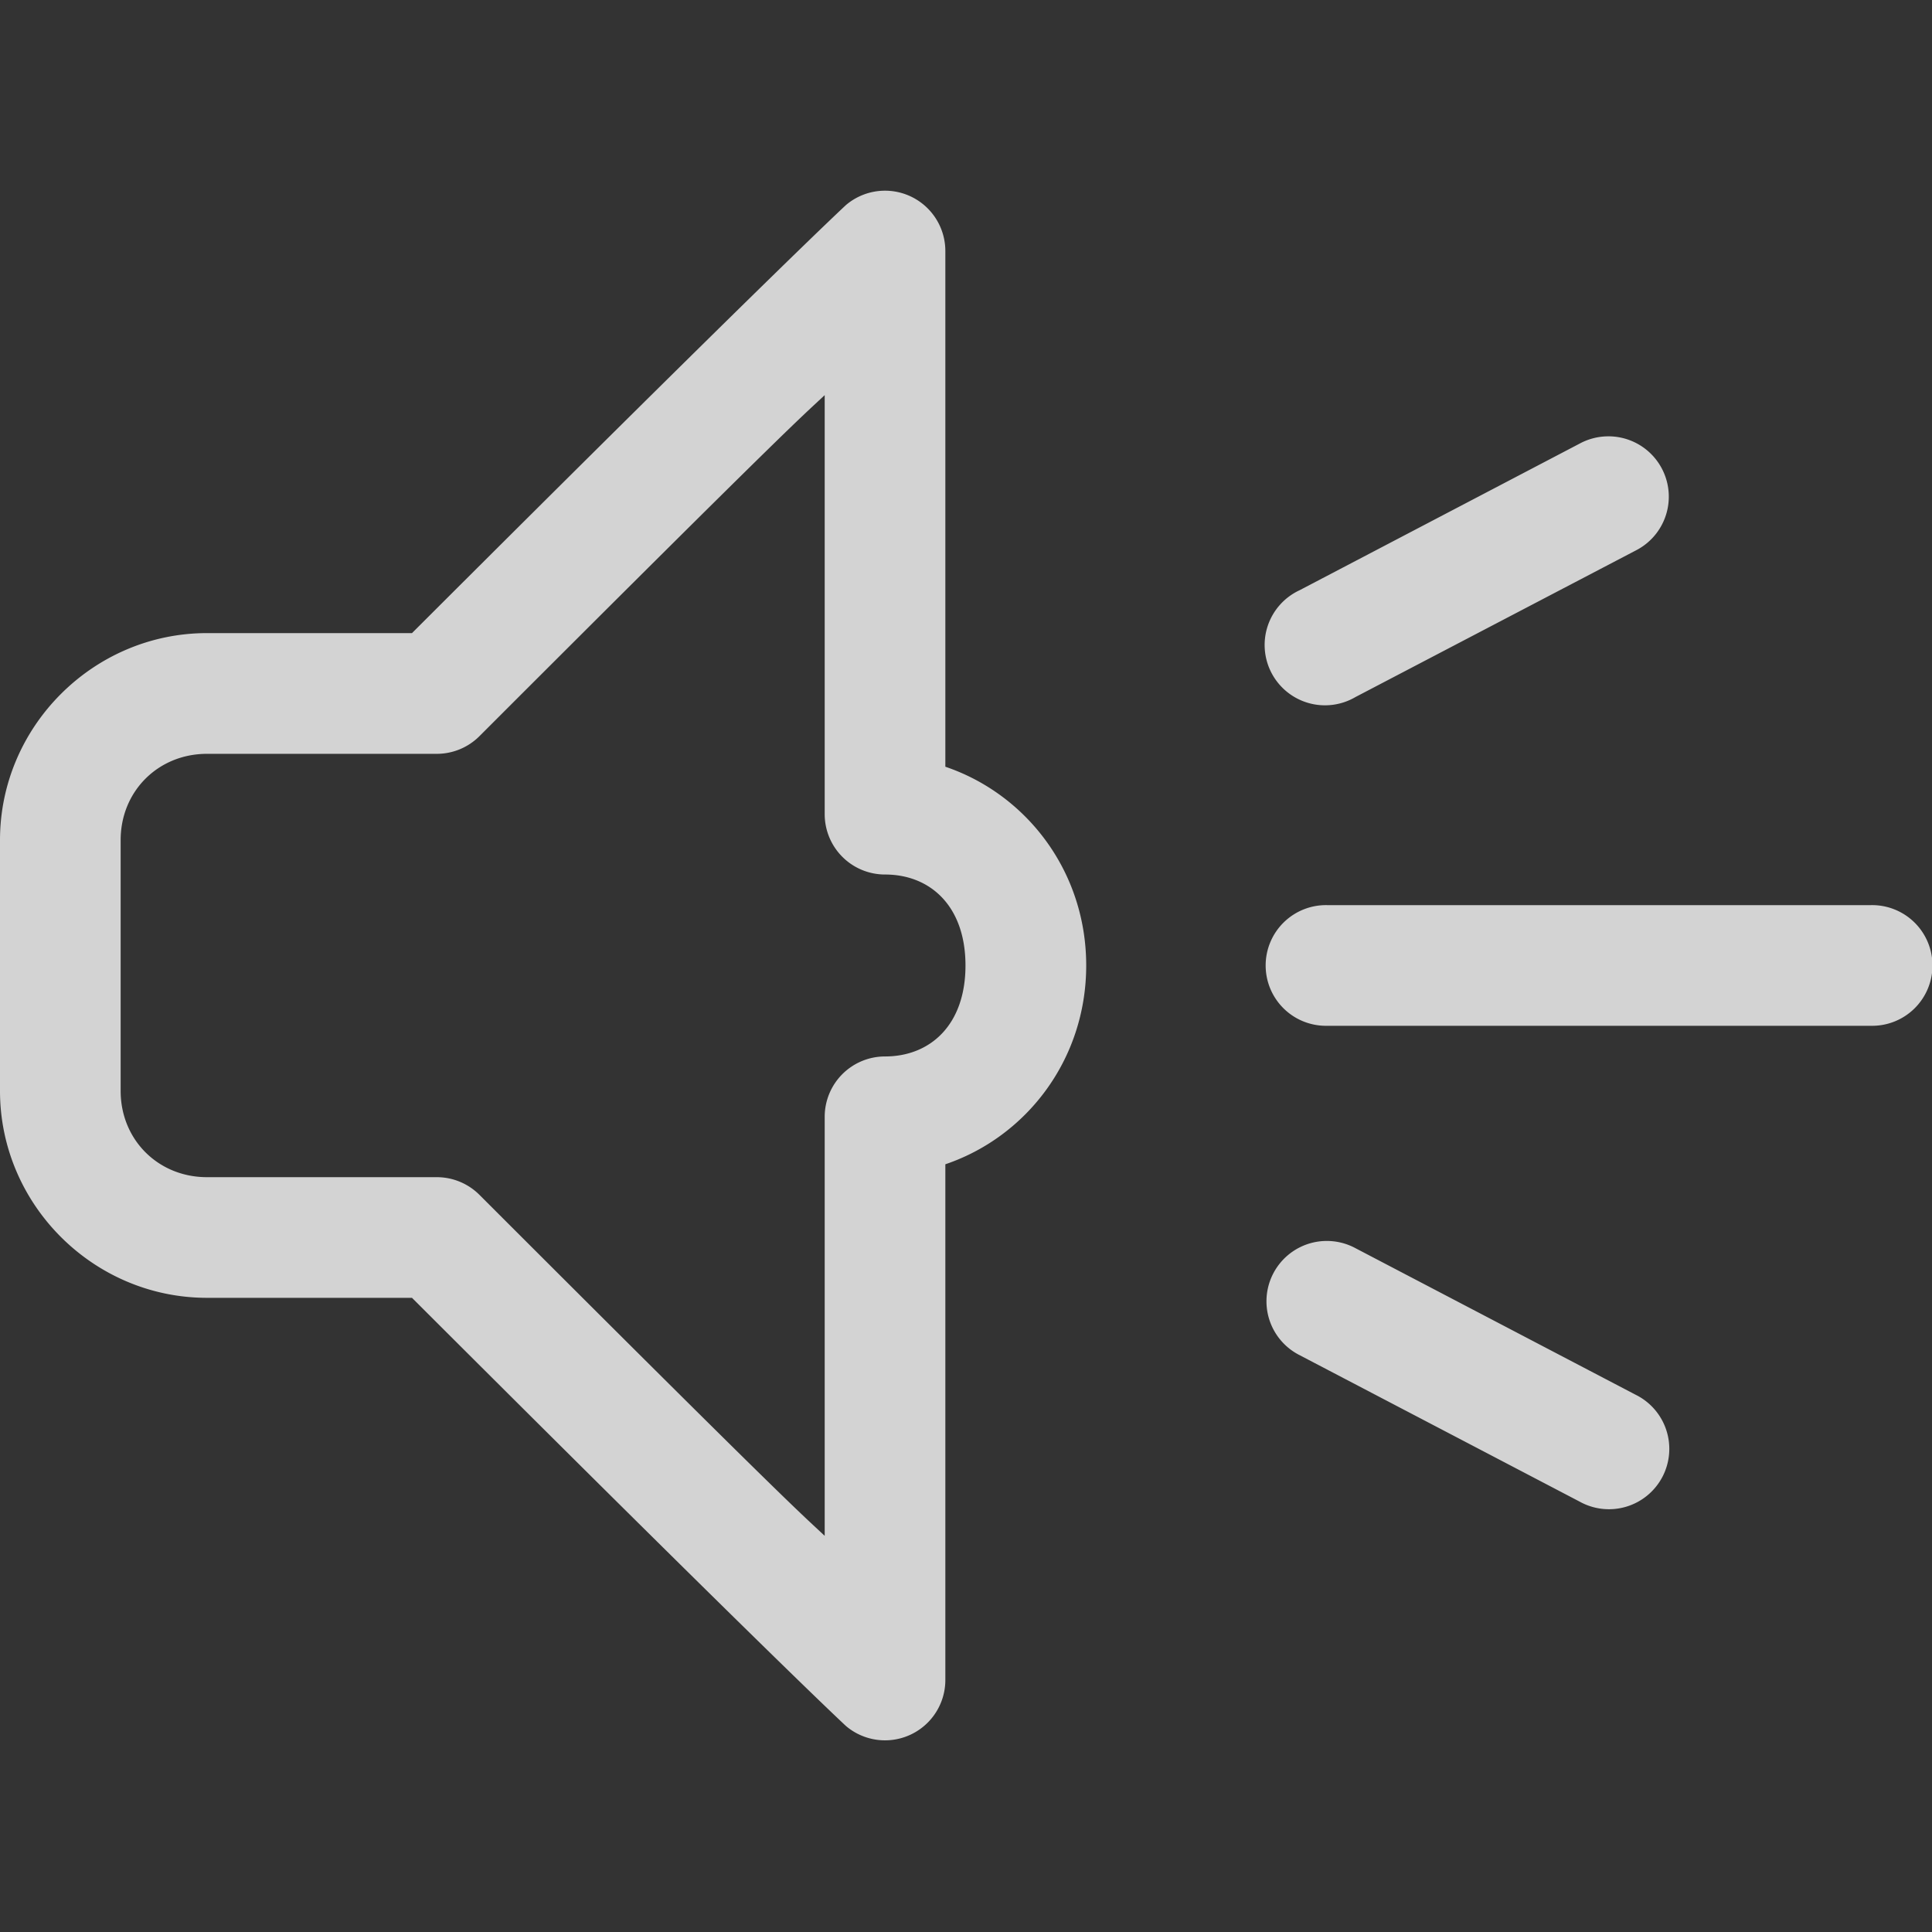 <?xml version="1.0" encoding="UTF-8" standalone="no"?>
<svg
   xmlns:dc="http://purl.org/dc/elements/1.1/"
   xmlns:cc="http://creativecommons.org/ns#"
   xmlns:rdf="http://www.w3.org/1999/02/22-rdf-syntax-ns#"
   xmlns:svg="http://www.w3.org/2000/svg"
   xmlns="http://www.w3.org/2000/svg"
   xmlns:sodipodi="http://sodipodi.sourceforge.net/DTD/sodipodi-0.dtd"
   xmlns:inkscape="http://www.inkscape.org/namespaces/inkscape"
   enable-background="new 0 0 40 40"
   id="Слой_1"
   version="1.1"
   viewBox="0 0 48 48"
   xml:space="preserve"
   inkscape:version="0.92.1 r15371"
   sodipodi:docname="media-audio-light.svg"
   width="51.2"
   height="51.2"><rect x="0" y="0" width="48" height="48" fill="#333333" stroke="none"/><defs
     id="defs25" /><sodipodi:namedview
     pagecolor="#ffffff"
     bordercolor="#666666"
     borderopacity="1"
     objecttolerance="10"
     gridtolerance="10"
     guidetolerance="10"
     inkscape:pageopacity="0"
     inkscape:pageshadow="2"
     inkscape:window-width="1248"
     inkscape:window-height="1028"
     id="namedview23"
     showgrid="false"
     inkscape:zoom="9.3416667"
     inkscape:cx="20.494208"
     inkscape:cy="24.581777"
     inkscape:window-x="65"
     inkscape:window-y="24"
     inkscape:window-maximized="0"
     inkscape:current-layer="Слой_1" /><path
     style="color:#000000;font-style:normal;font-variant:normal;font-weight:normal;font-stretch:normal;font-size:medium;line-height:normal;font-family:sans-serif;font-variant-ligatures:normal;font-variant-position:normal;font-variant-caps:normal;font-variant-numeric:normal;font-variant-alternates:normal;font-feature-settings:normal;text-indent:0;text-align:start;text-decoration:none;text-decoration-line:none;text-decoration-style:solid;text-decoration-color:#000000;letter-spacing:normal;word-spacing:normal;text-transform:none;writing-mode:lr-tb;direction:ltr;text-orientation:mixed;dominant-baseline:auto;baseline-shift:baseline;text-anchor:start;white-space:normal;shape-padding:0;clip-rule:nonzero;display:inline;overflow:visible;visibility:visible;opacity:1;isolation:auto;mix-blend-mode:normal;color-interpolation:sRGB;color-interpolation-filters:linearRGB;solid-color:#000000;solid-opacity:1;vector-effect:none;fill:#ffffff;fill-opacity:0.784;fill-rule:evenodd;stroke:none;stroke-width:3.2;stroke-linecap:round;stroke-linejoin:round;stroke-miterlimit:4;stroke-dasharray:none;stroke-dashoffset:0;stroke-opacity:1;color-rendering:auto;image-rendering:auto;shape-rendering:auto;text-rendering:auto;enable-background:accumulate"
     d="M 23.418 5.057 A 1.6 1.6 0 0 0 22.434 5.434 C 22.434 5.434 20.654 7.069 10.924 16.787 L 5.488 16.787 C 2.476 16.787 0 19.263 0 22.275 L 0 25.6 L 0 28.926 C 0 31.938 2.476 34.412 5.488 34.412 L 10.924 34.412 C 20.654 44.131 22.434 45.768 22.434 45.768 A 1.6 1.6 0 0 0 25.066 44.545 L 25.066 30.871 C 27.208 30.146 28.801 28.102 28.801 25.6 C 28.801 23.097 27.208 21.055 25.066 20.33 L 25.066 6.654 A 1.6 1.6 0 0 0 23.418 5.057 z M 21.867 10.477 L 21.867 21.588 A 1.6 1.6 0 0 0 23.467 23.188 C 24.664 23.188 25.6 24.022 25.6 25.6 C 25.6 27.178 24.664 28.012 23.467 28.012 A 1.6 1.6 0 0 0 21.867 29.613 L 21.867 40.723 C 21.202 40.097 21.165 40.134 12.711 31.68 A 1.6 1.6 0 0 0 11.58 31.213 L 5.488 31.213 C 4.194 31.213 3.199 30.22 3.199 28.926 L 3.199 25.6 L 3.199 22.275 C 3.199 20.981 4.194 19.988 5.488 19.988 L 11.58 19.988 A 1.6 1.6 0 0 0 12.711 19.521 C 21.165 11.067 21.202 11.102 21.867 10.477 z M 42.605 11.57 A 1.6 1.6 0 0 0 41.885 11.762 L 34.459 15.65 A 1.6 1.6 0 1 0 35.941 18.482 L 43.369 14.598 A 1.6 1.6 0 0 0 42.605 11.57 z M 35.199 24 A 1.6 1.6 0 1 0 35.199 27.199 L 49.6 27.199 A 1.6 1.6 0 1 0 49.6 24 L 35.199 24 z M 35.174 32.904 A 1.6 1.6 0 0 0 34.459 35.932 L 41.885 39.816 A 1.6 1.6 0 1 0 43.369 36.982 L 35.941 33.096 A 1.6 1.6 0 0 0 35.174 32.904 z "
     transform="scale(0.937)"
     id="path4167" /></svg>